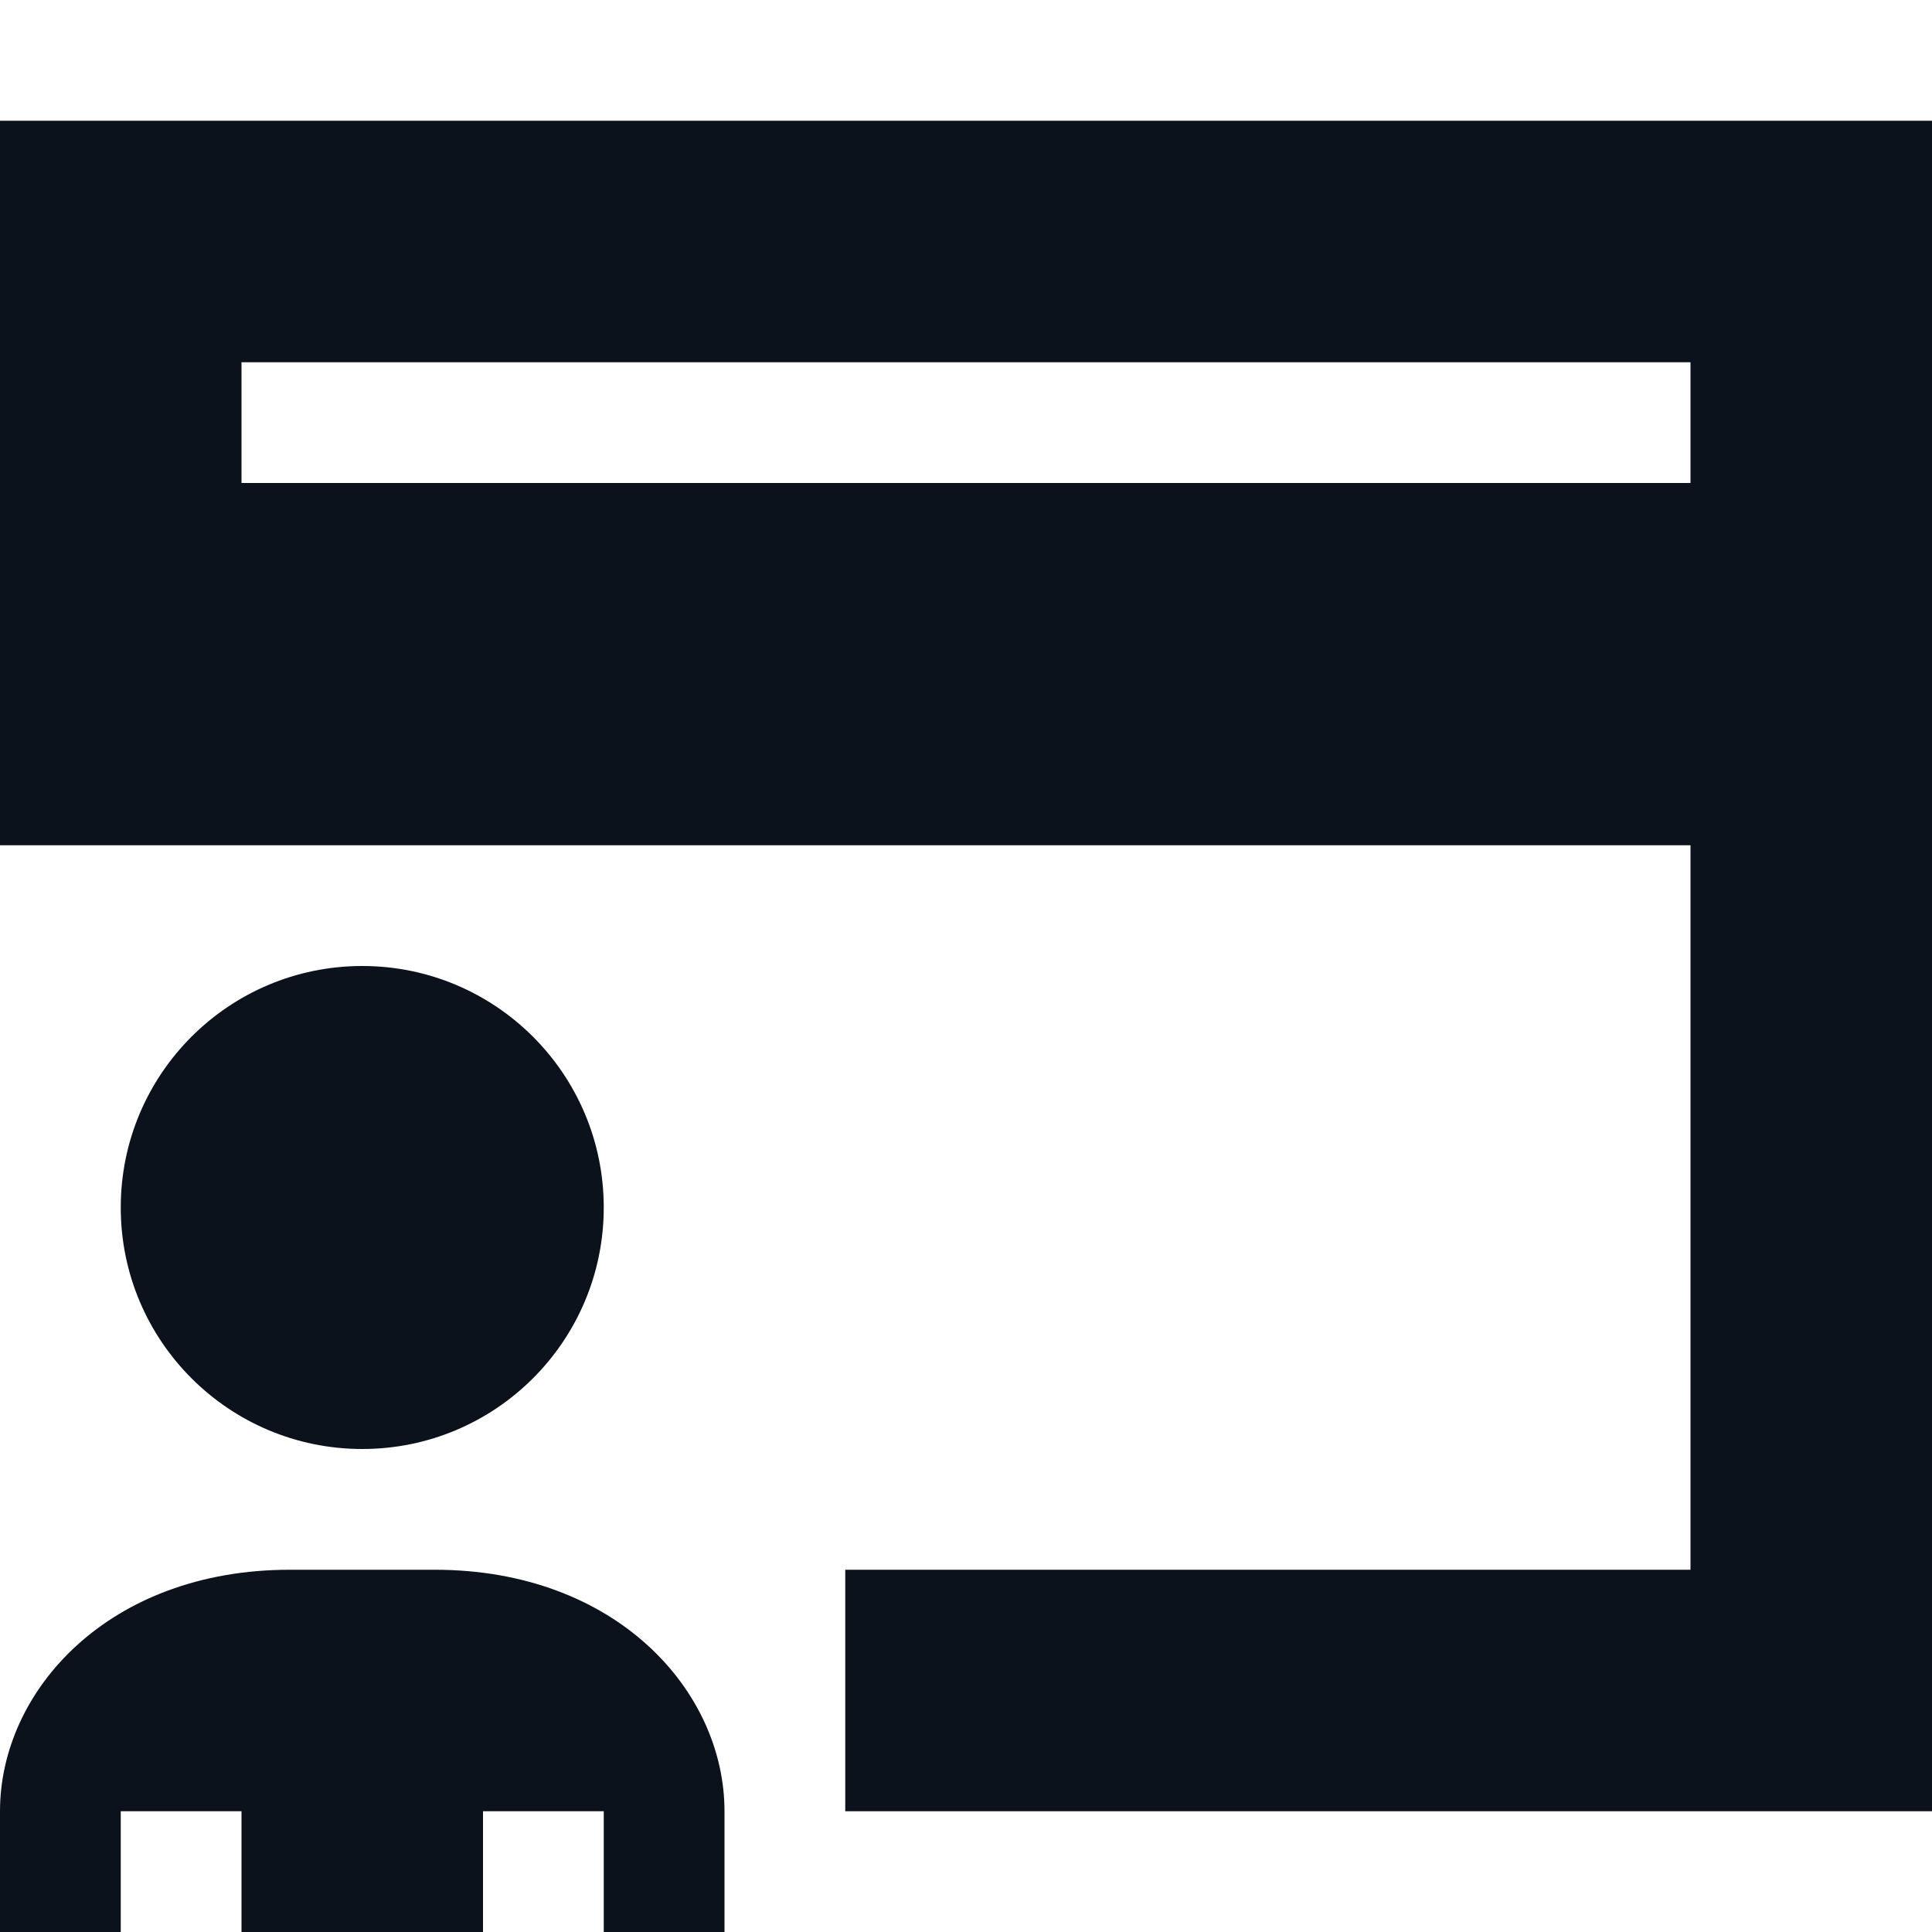 <svg width="16" height="16" viewBox="0 0 16 16" fill="none" xmlns="http://www.w3.org/2000/svg">
<path fill-rule="evenodd" clip-rule="evenodd" d="M16 1H14H2H0V3V4V7H2H4H14V13H7V15H14H16V13V7V4V3V1ZM14 3H2V4H14V3Z" fill="#0C121C"/>
<path d="M3.6 13H2.4C0.9 13 0 14 0 15V16H1V15H2V16H4V15H5L5 16H6V15C6 14 5.1 13 3.6 13Z" fill="#0C121C"/>
<circle cx="3" cy="10" r="2" fill="#0C121C"/>
</svg>
